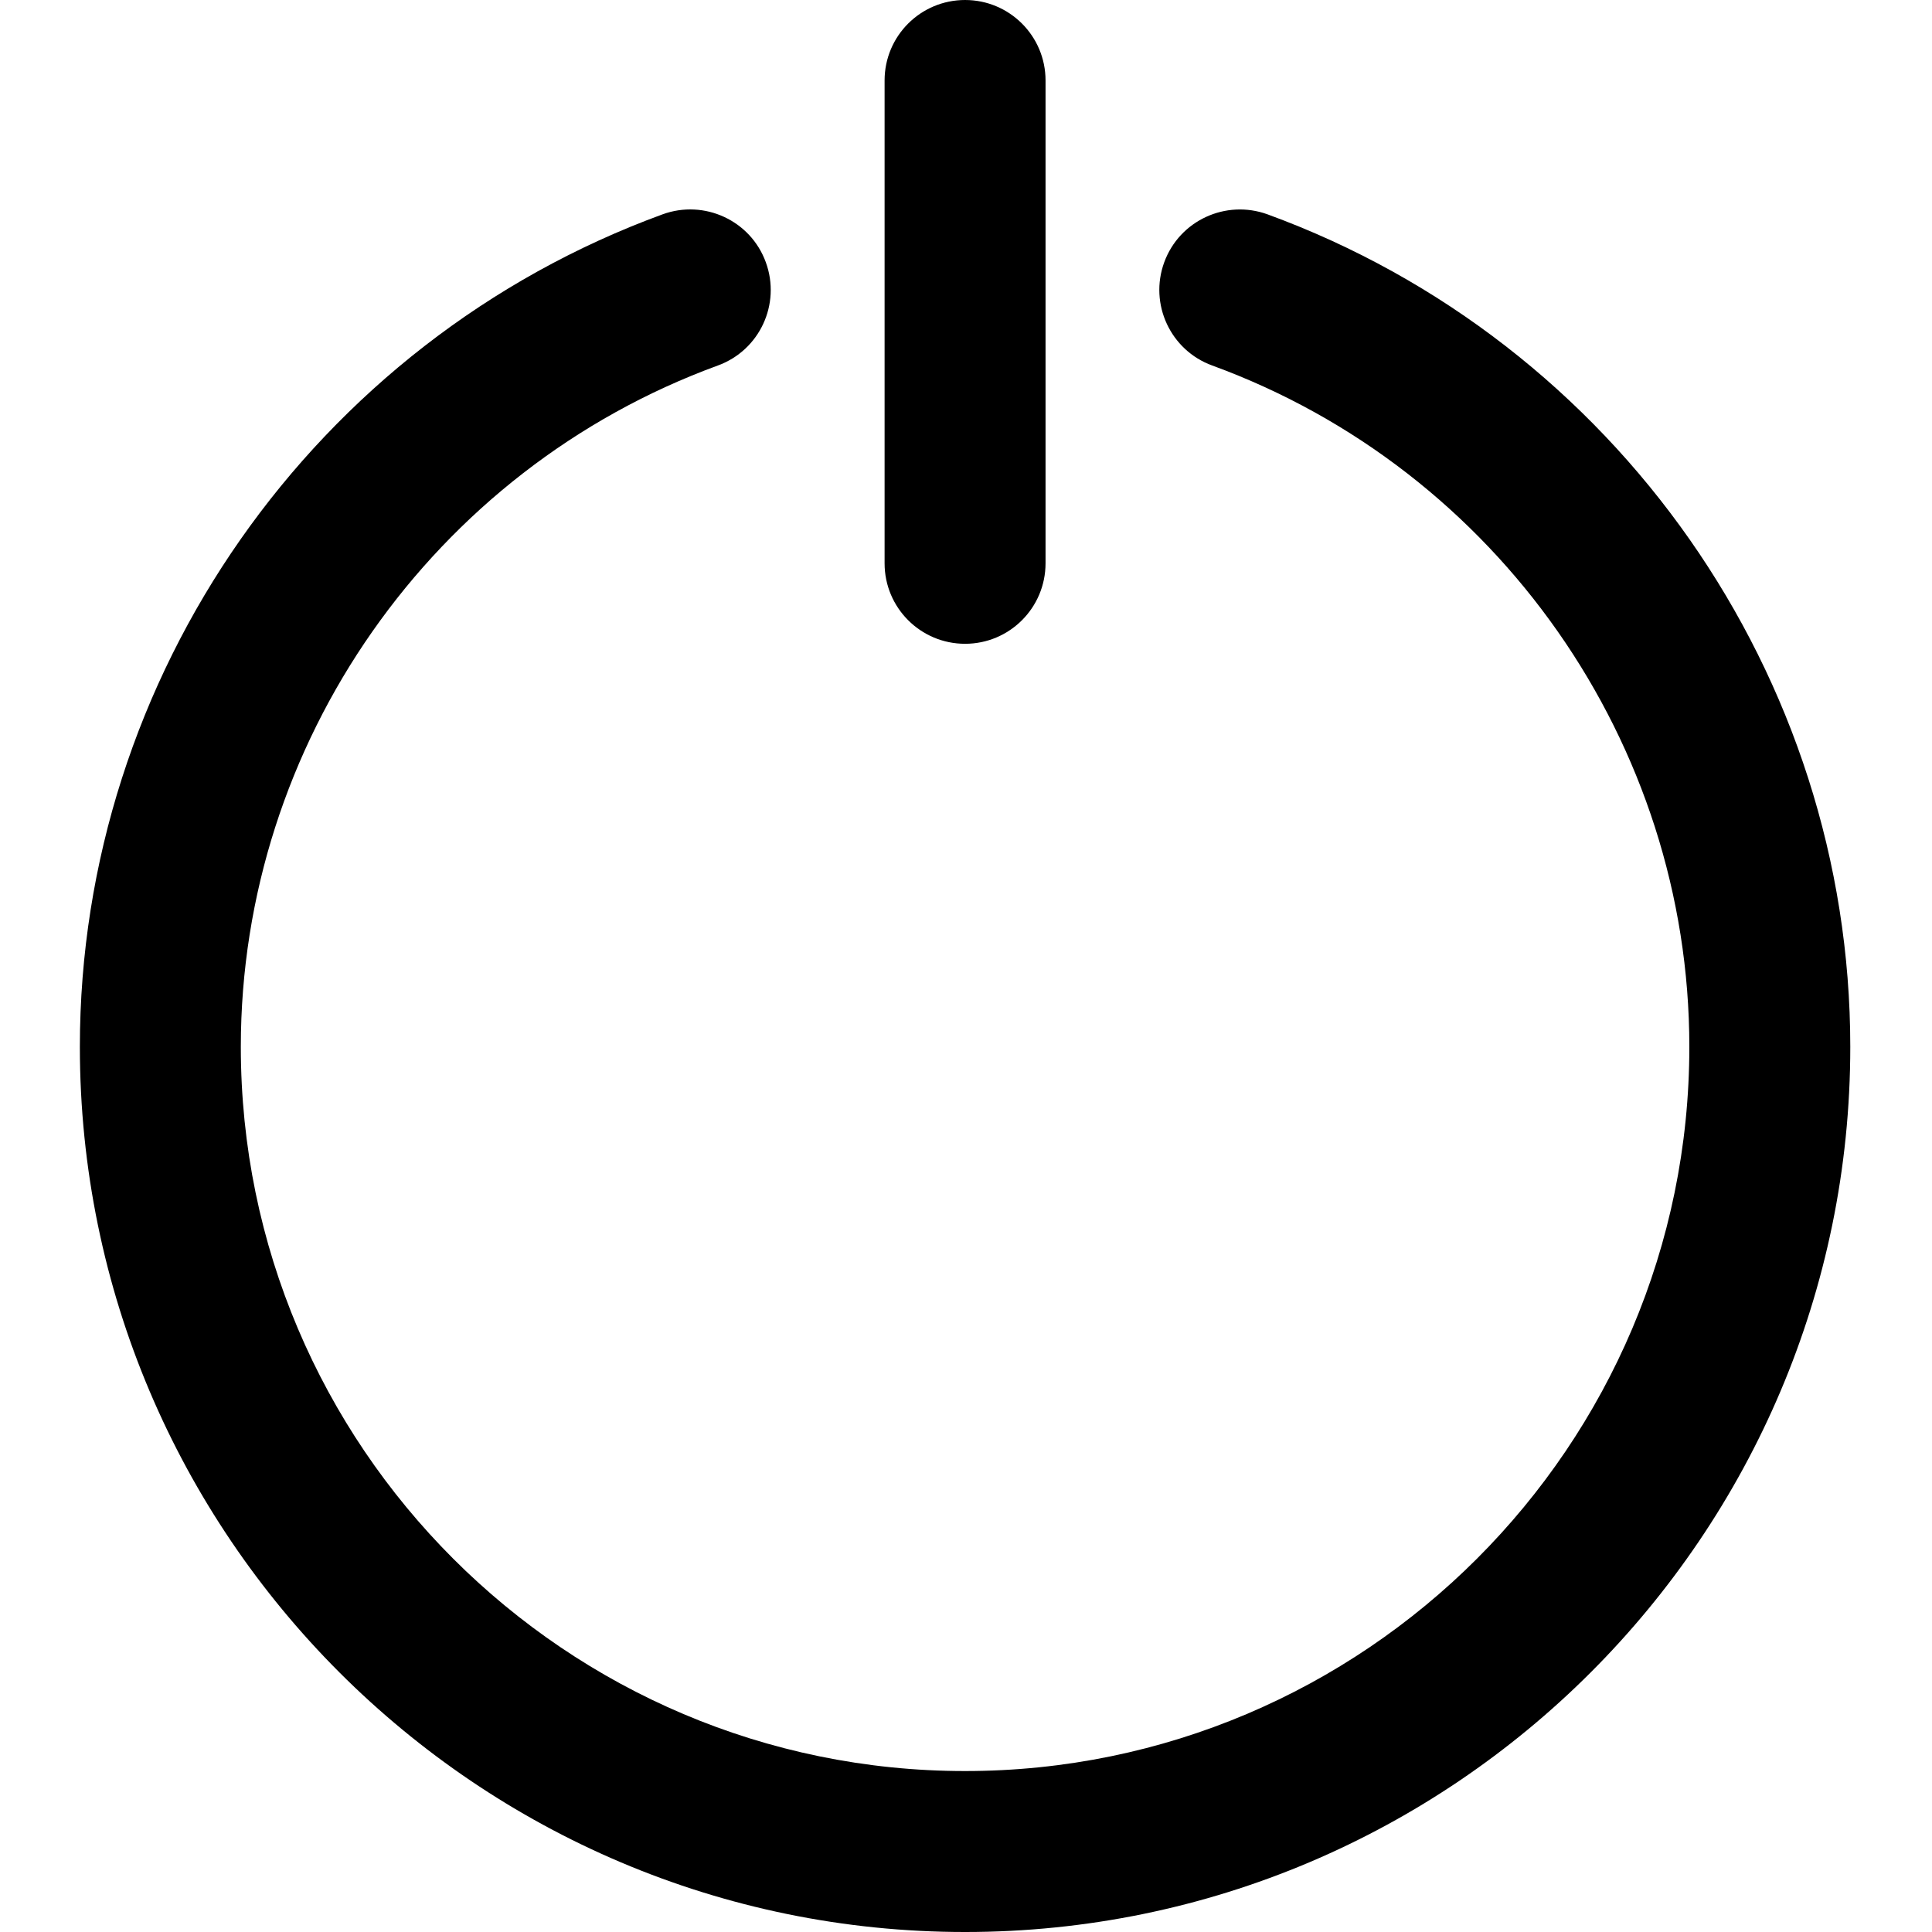 <svg height="512pt" viewBox="-21 0 512 512.171" width="512pt" xmlns="http://www.w3.org/2000/svg"><path d="m234.754 170.668c-11.777 0-21.336-9.539-21.336-21.336v-128c0-11.797 9.559-21.332 21.336-21.332 11.773 0 21.332 9.535 21.332 21.332v128c0 11.797-9.559 21.336-21.332 21.336zm0 0"/><path d="m234.754 512.172c-129.387 0-234.668-105.281-234.668-234.668 0-98.219 62.078-186.902 154.496-220.691 11.027-4.012 23.316 1.621 27.348 12.711 4.055 11.094-1.641 23.34-12.715 27.371-75.625 27.648-126.461 100.227-126.461 180.609 0 105.879 86.141 192 192 192 105.855 0 192-86.121 192-192 0-80.383-50.84-152.961-126.488-180.609-11.07-4.031-16.766-16.297-12.715-27.371 4.055-11.07 16.301-16.703 27.352-12.711 92.438 33.789 154.516 122.473 154.516 220.691 0 129.387-105.281 234.668-234.664 234.668zm0 0"/></svg>